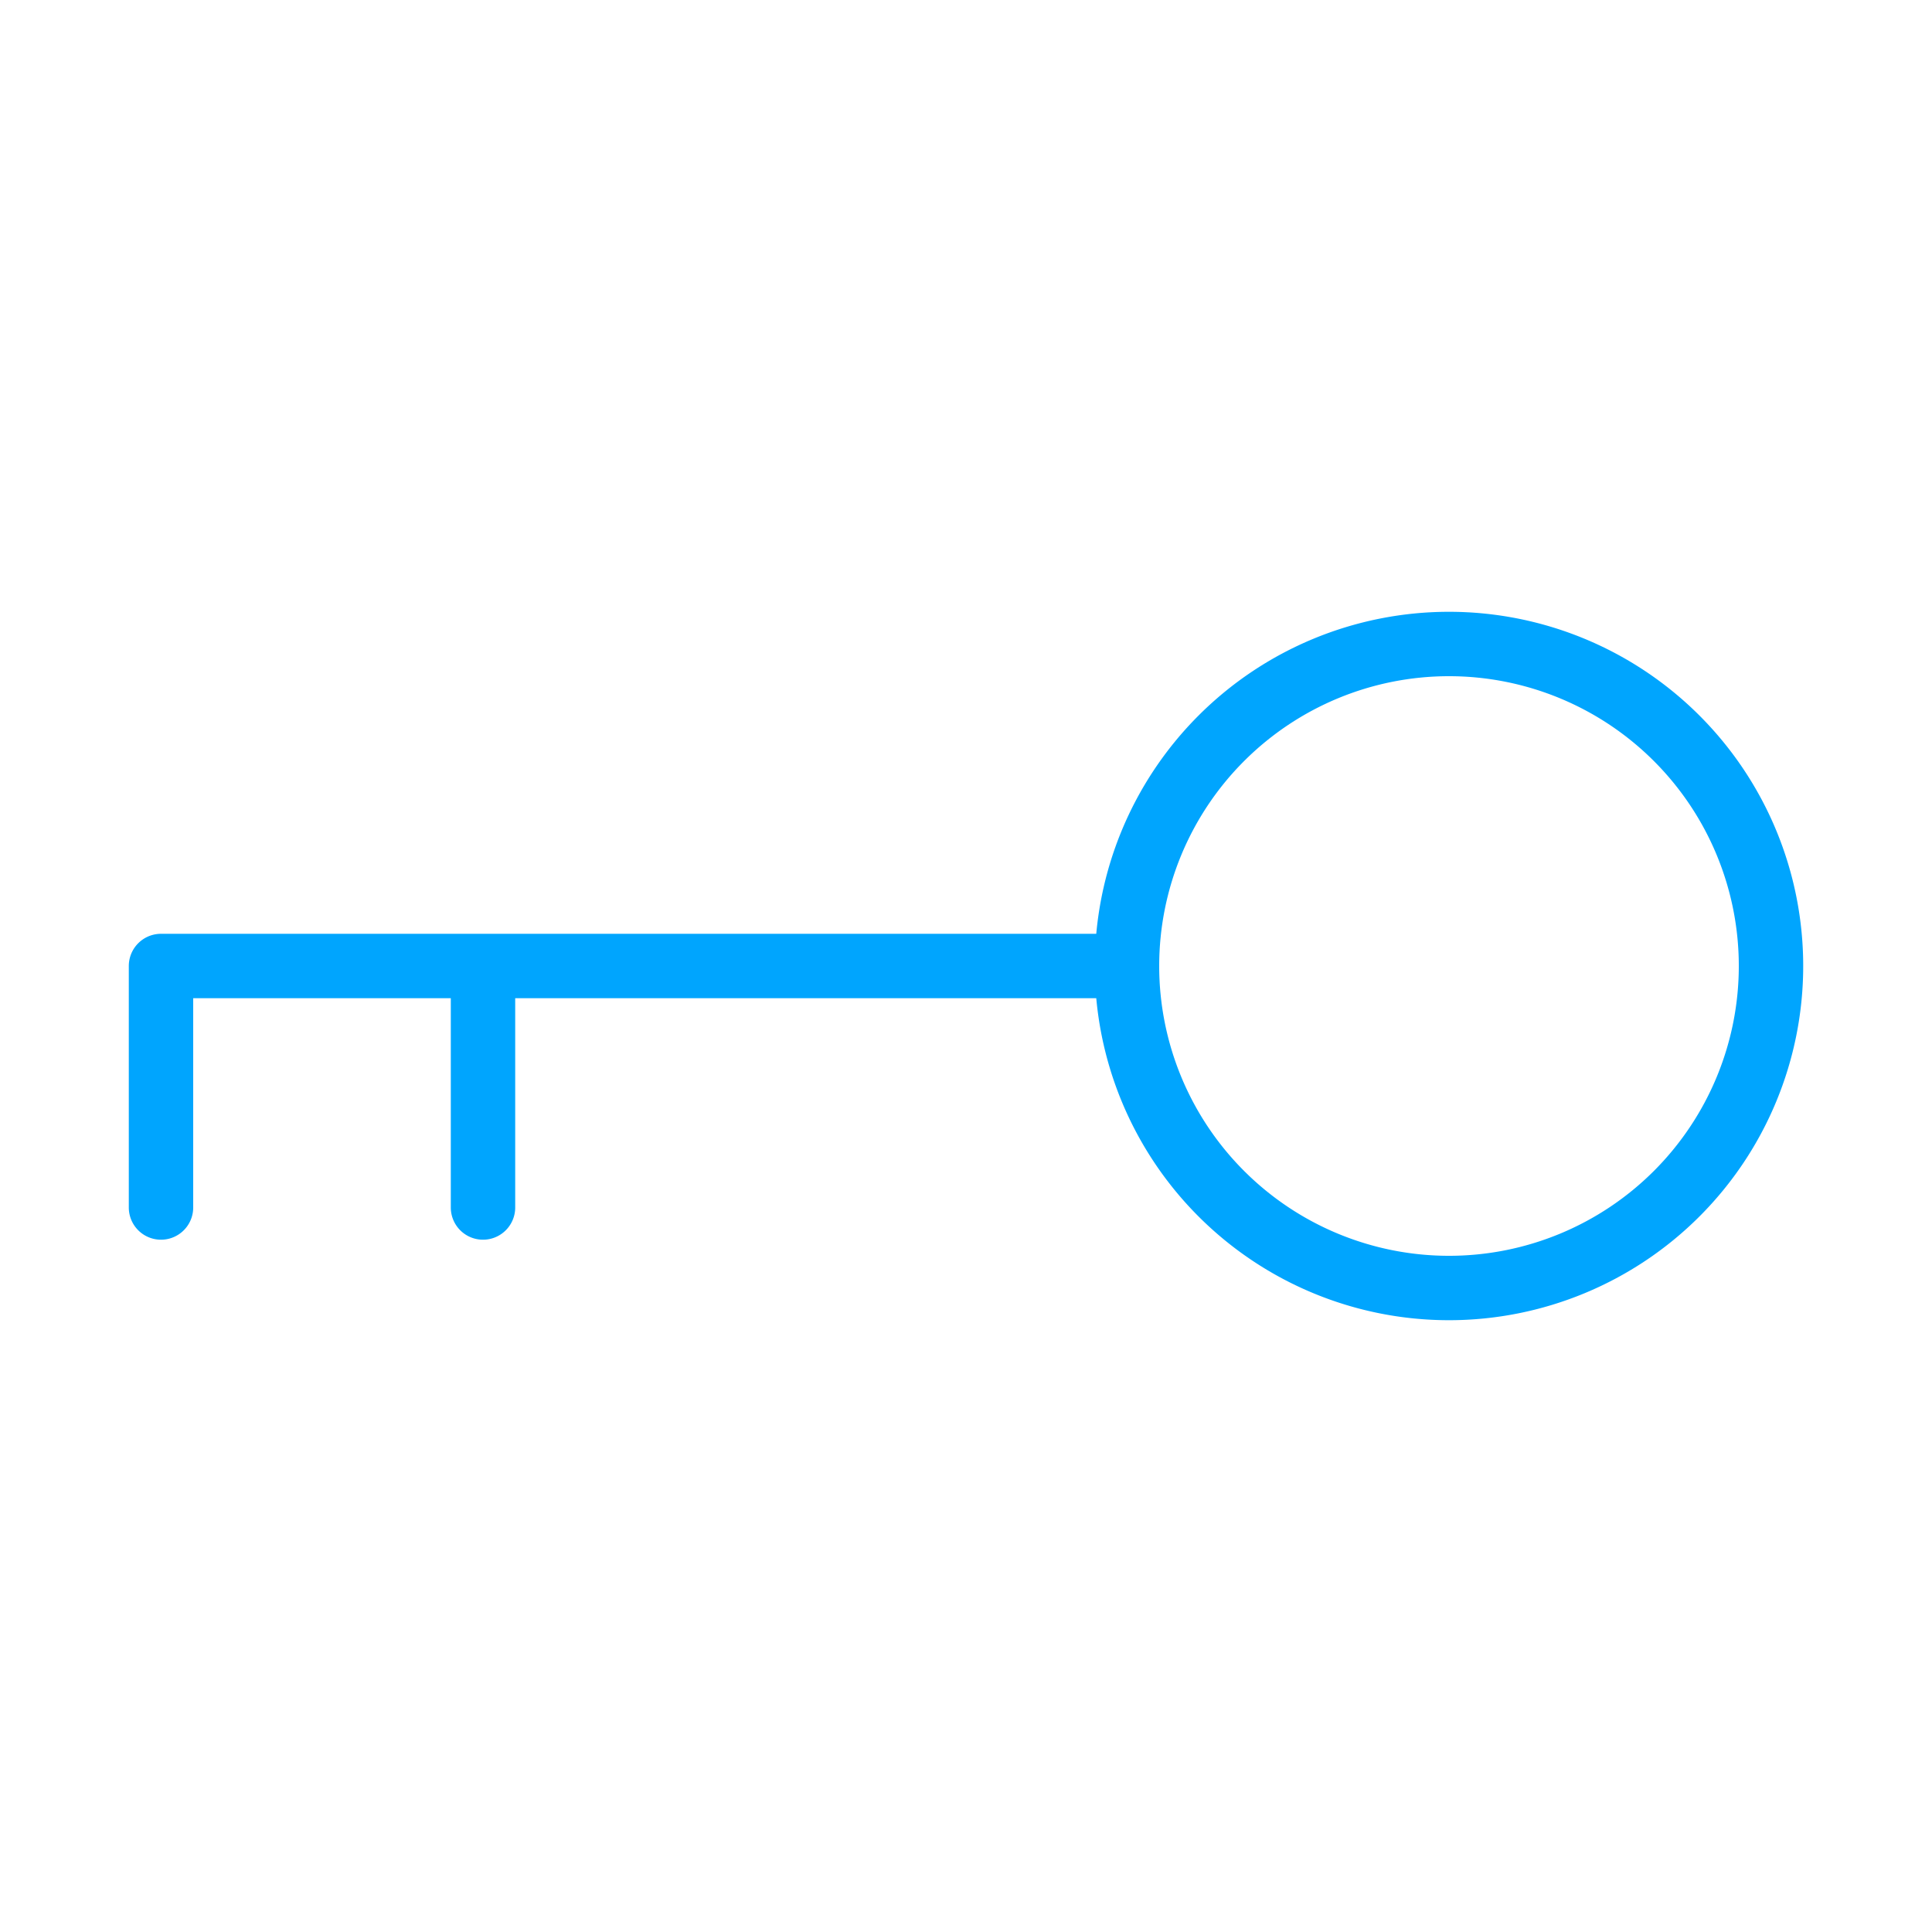 <?xml version="1.0" encoding="UTF-8"?><svg xmlns="http://www.w3.org/2000/svg" width="64px" height="64px" fill="none" stroke-width="0.8" viewBox="0 0 24 24" color="#00a5fe"><path stroke="#00a5fe" stroke-width="0.8" stroke-linecap="round" stroke-linejoin="round" d="M14 12a4 4 0 1 0 8 0 4 4 0 0 0-8 0Zm0 0H2v3M6 12v3"></path></svg>